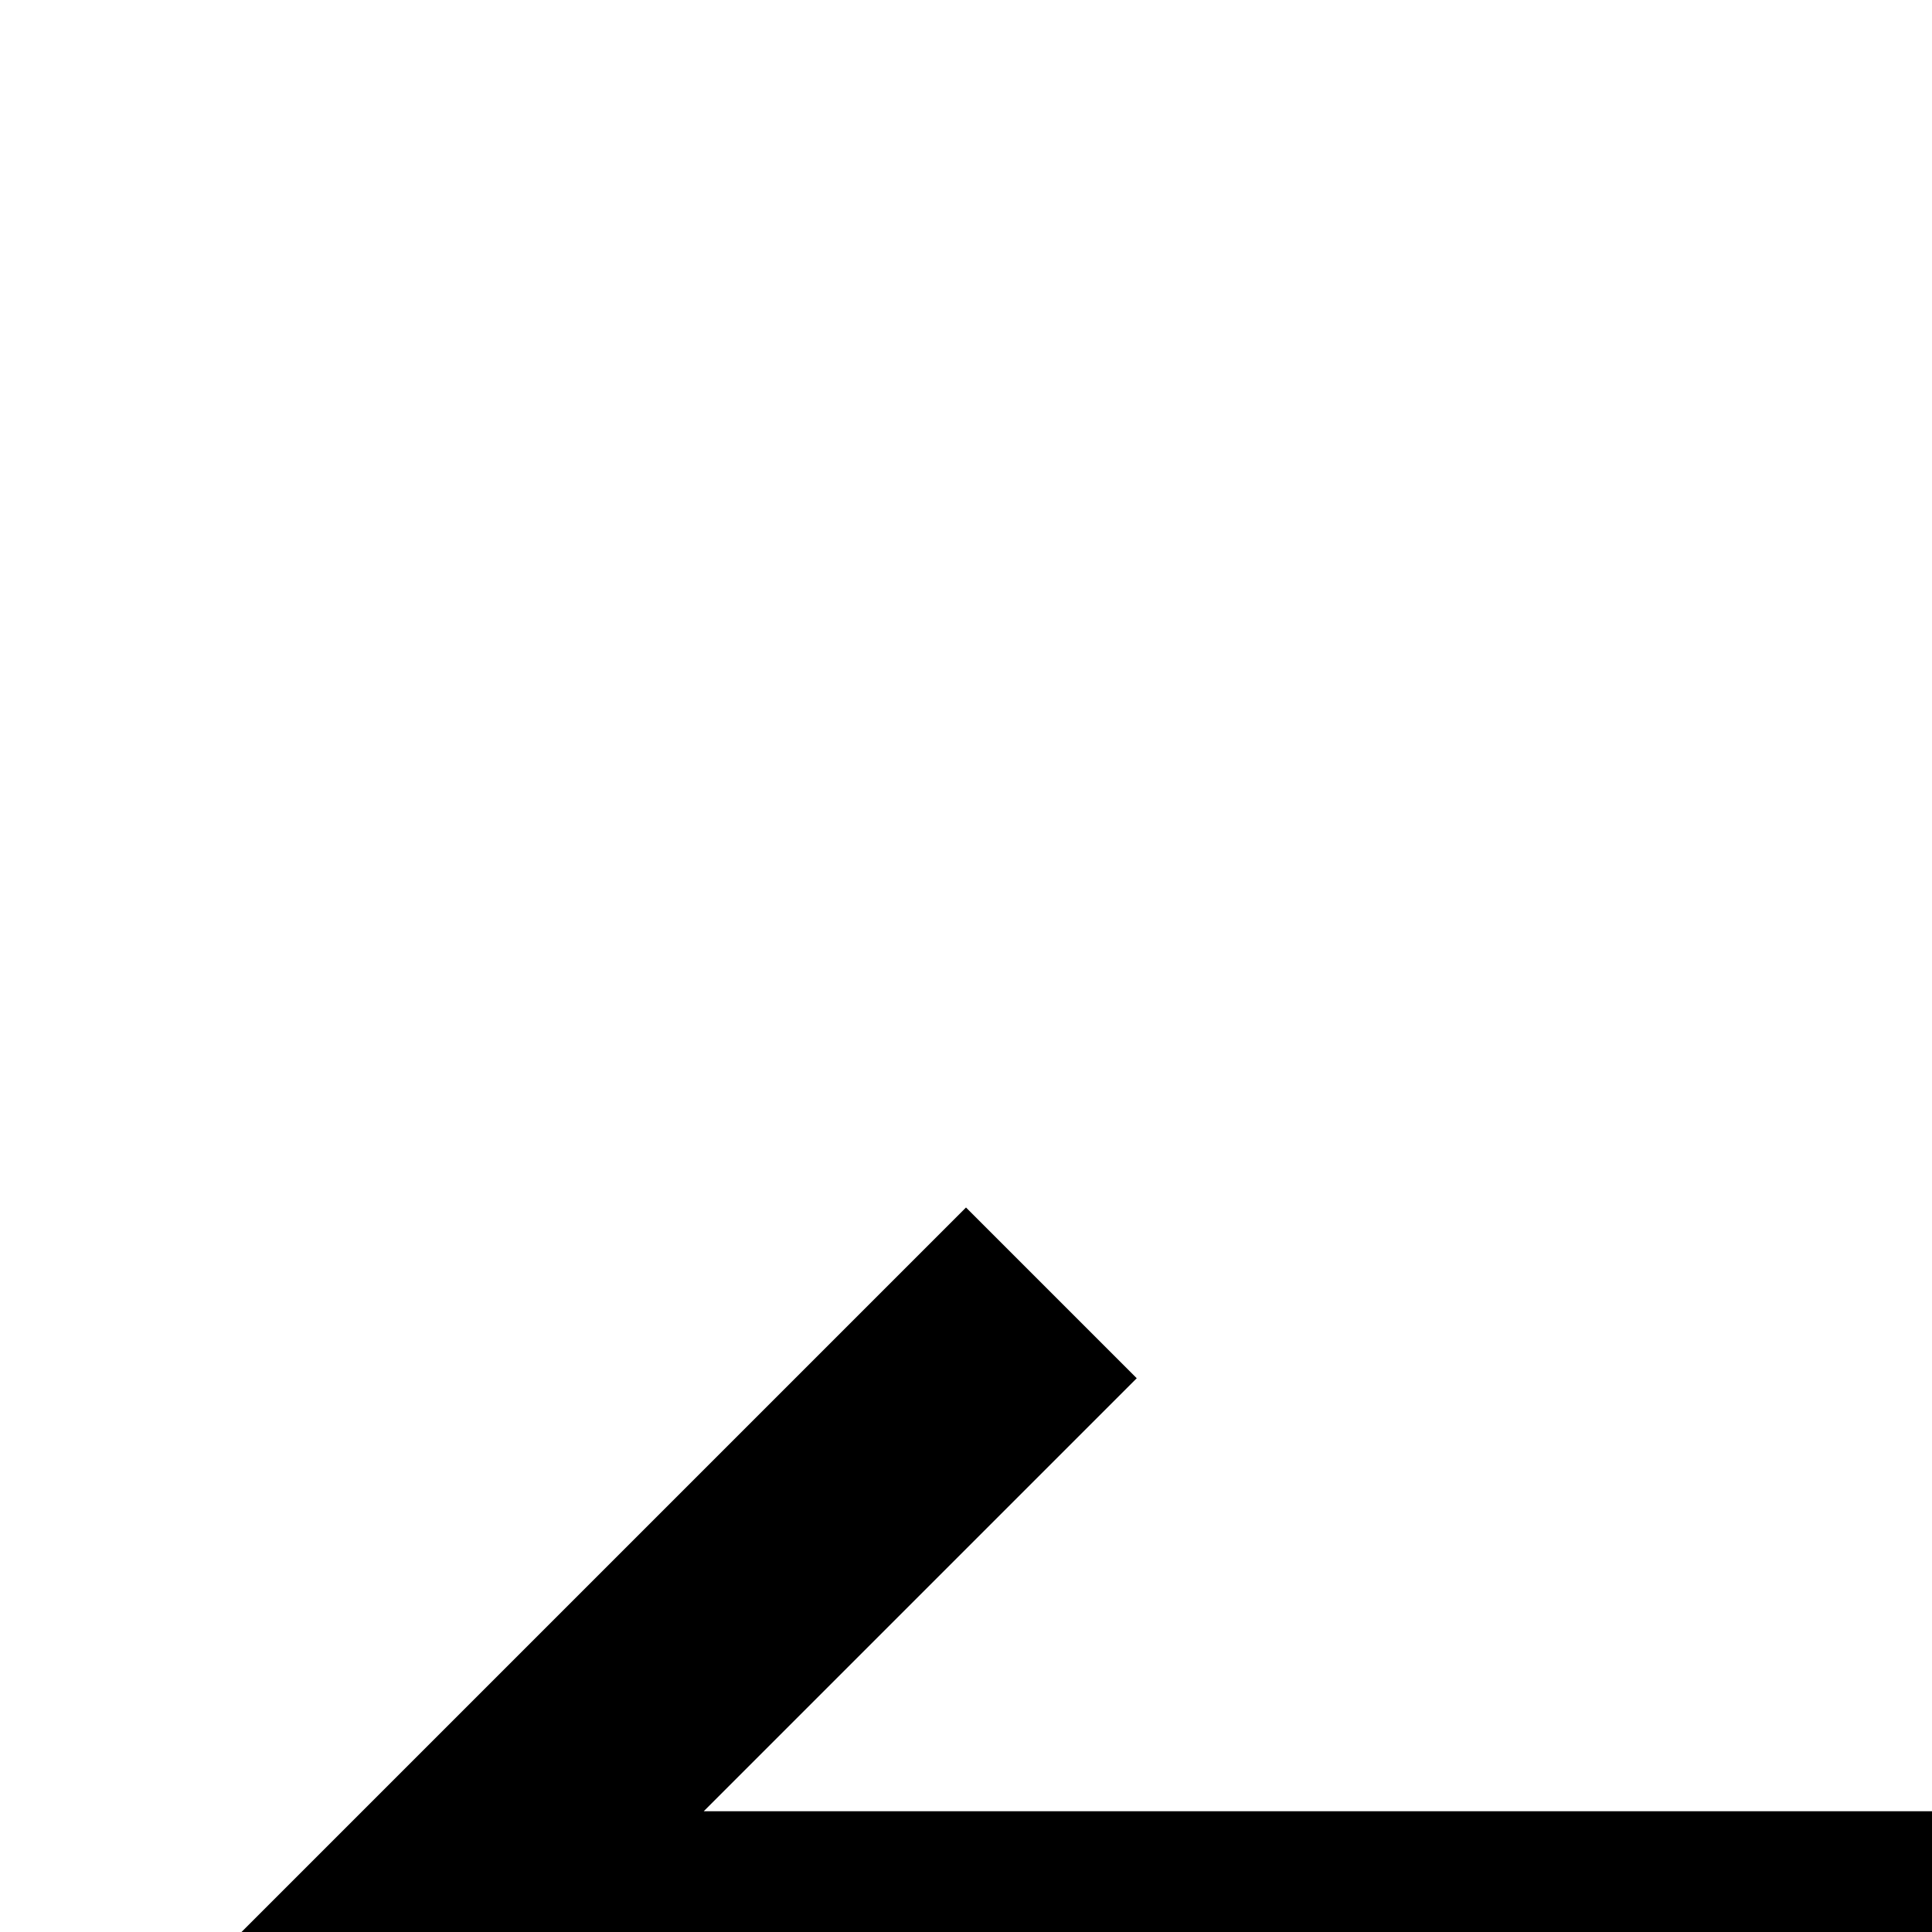 <svg xmlns="http://www.w3.org/2000/svg" viewBox="0 0 16 16"><path d="M24 10L22.586 11.414 26.172 15 5.828 15 9.414 11.414 8 10 2 16 8 22 9.414 20.586 5.828 17 26.172 17 22.586 20.586 24 22 30 16 24 10z"/></svg>